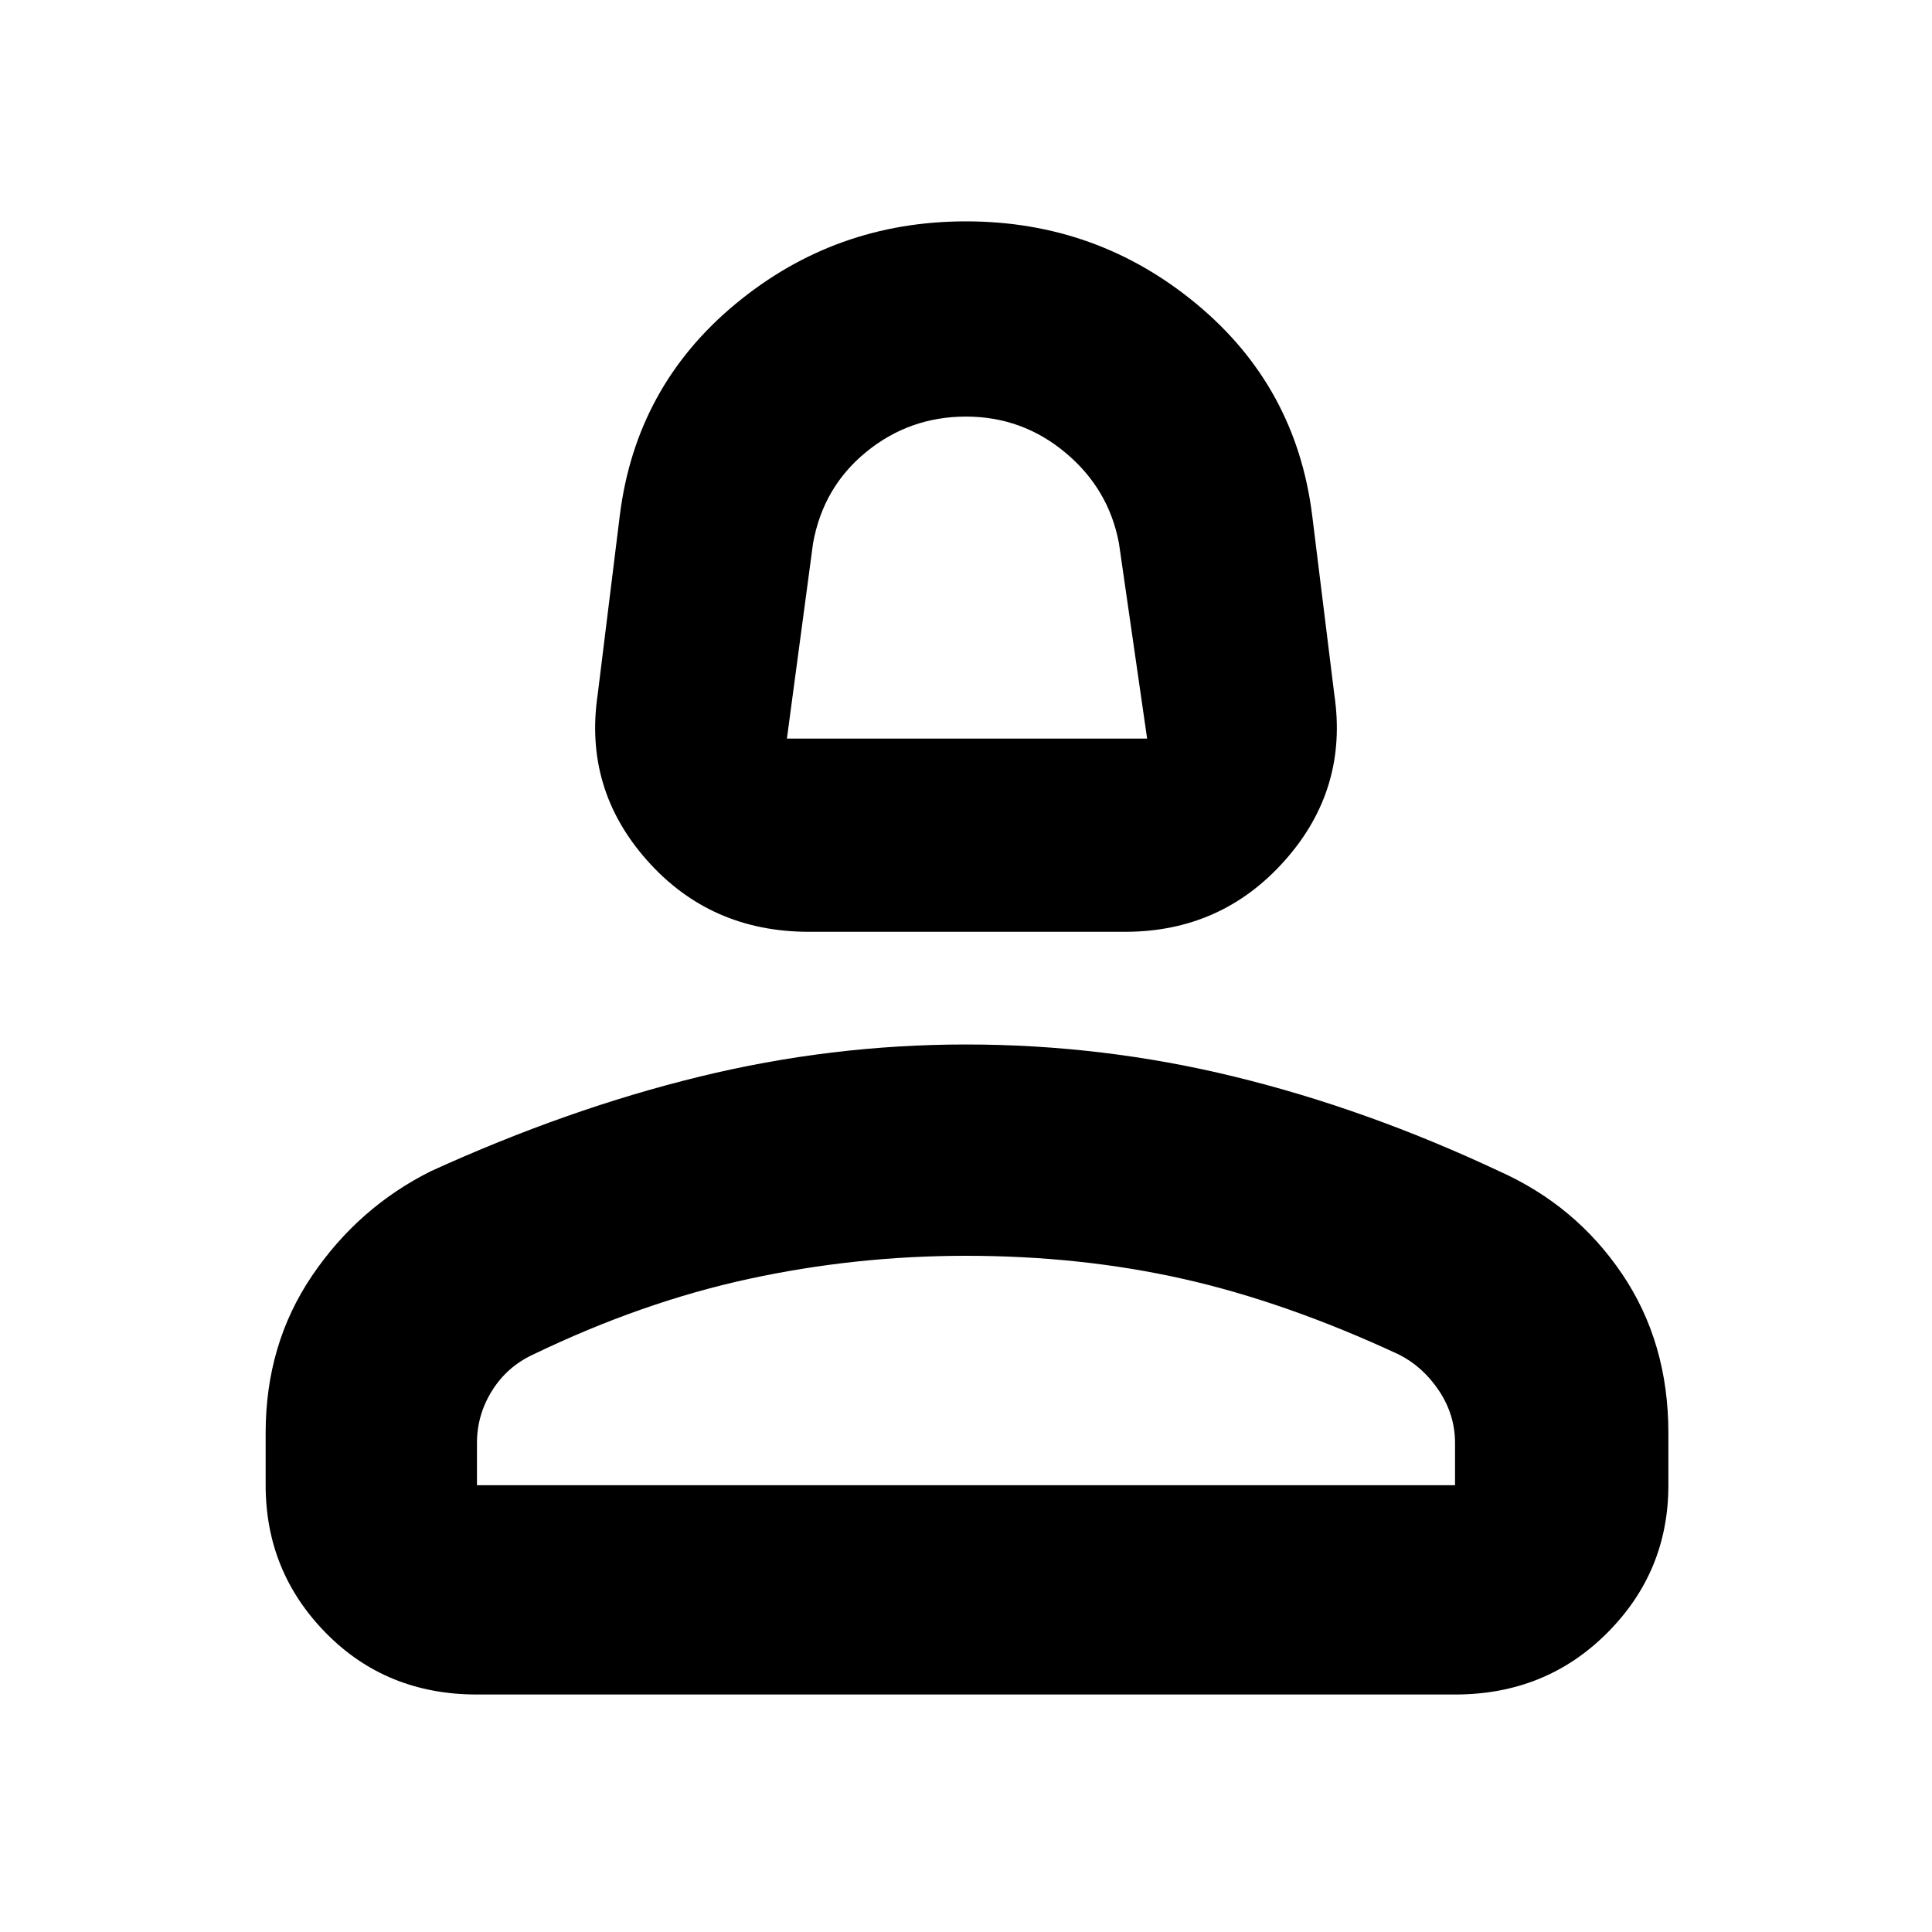<svg xmlns="http://www.w3.org/2000/svg" height="40" width="40"><path d="M16.75 19.292q-2.042 0-3.354-1.48-1.313-1.479-1.021-3.437l.458-3.708Q13.167 8 15.229 6.292 17.292 4.583 20 4.583q2.708 0 4.771 1.709Q26.833 8 27.167 10.667l.458 3.708q.292 1.958-1.021 3.437-1.312 1.48-3.312 1.48Zm-.458-4h7.458l-.583-4.042q-.209-1.125-1.105-1.875-.895-.75-2.062-.75-1.167 0-2.062.729-.896.729-1.105 1.896ZM9.875 35.083q-1.875 0-3.125-1.271-1.25-1.27-1.25-3.062v-1.083q0-1.834.958-3.25Q7.417 25 8.917 24.25q2.833-1.292 5.562-1.958 2.729-.667 5.521-.667 2.833 0 5.562.667 2.73.666 5.48 1.958 1.583.708 2.541 2.125.959 1.417.959 3.292v1.083q0 1.792-1.271 3.062-1.271 1.271-3.146 1.271Zm0-4.333h20.25v-.875q0-.583-.333-1.083-.334-.5-.834-.75-2.333-1.084-4.458-1.563Q22.375 26 20 26q-2.292 0-4.5.479t-4.458 1.563q-.542.25-.854.75-.313.5-.313 1.083Zm10.125 0Zm0-15.458Z"/></svg>